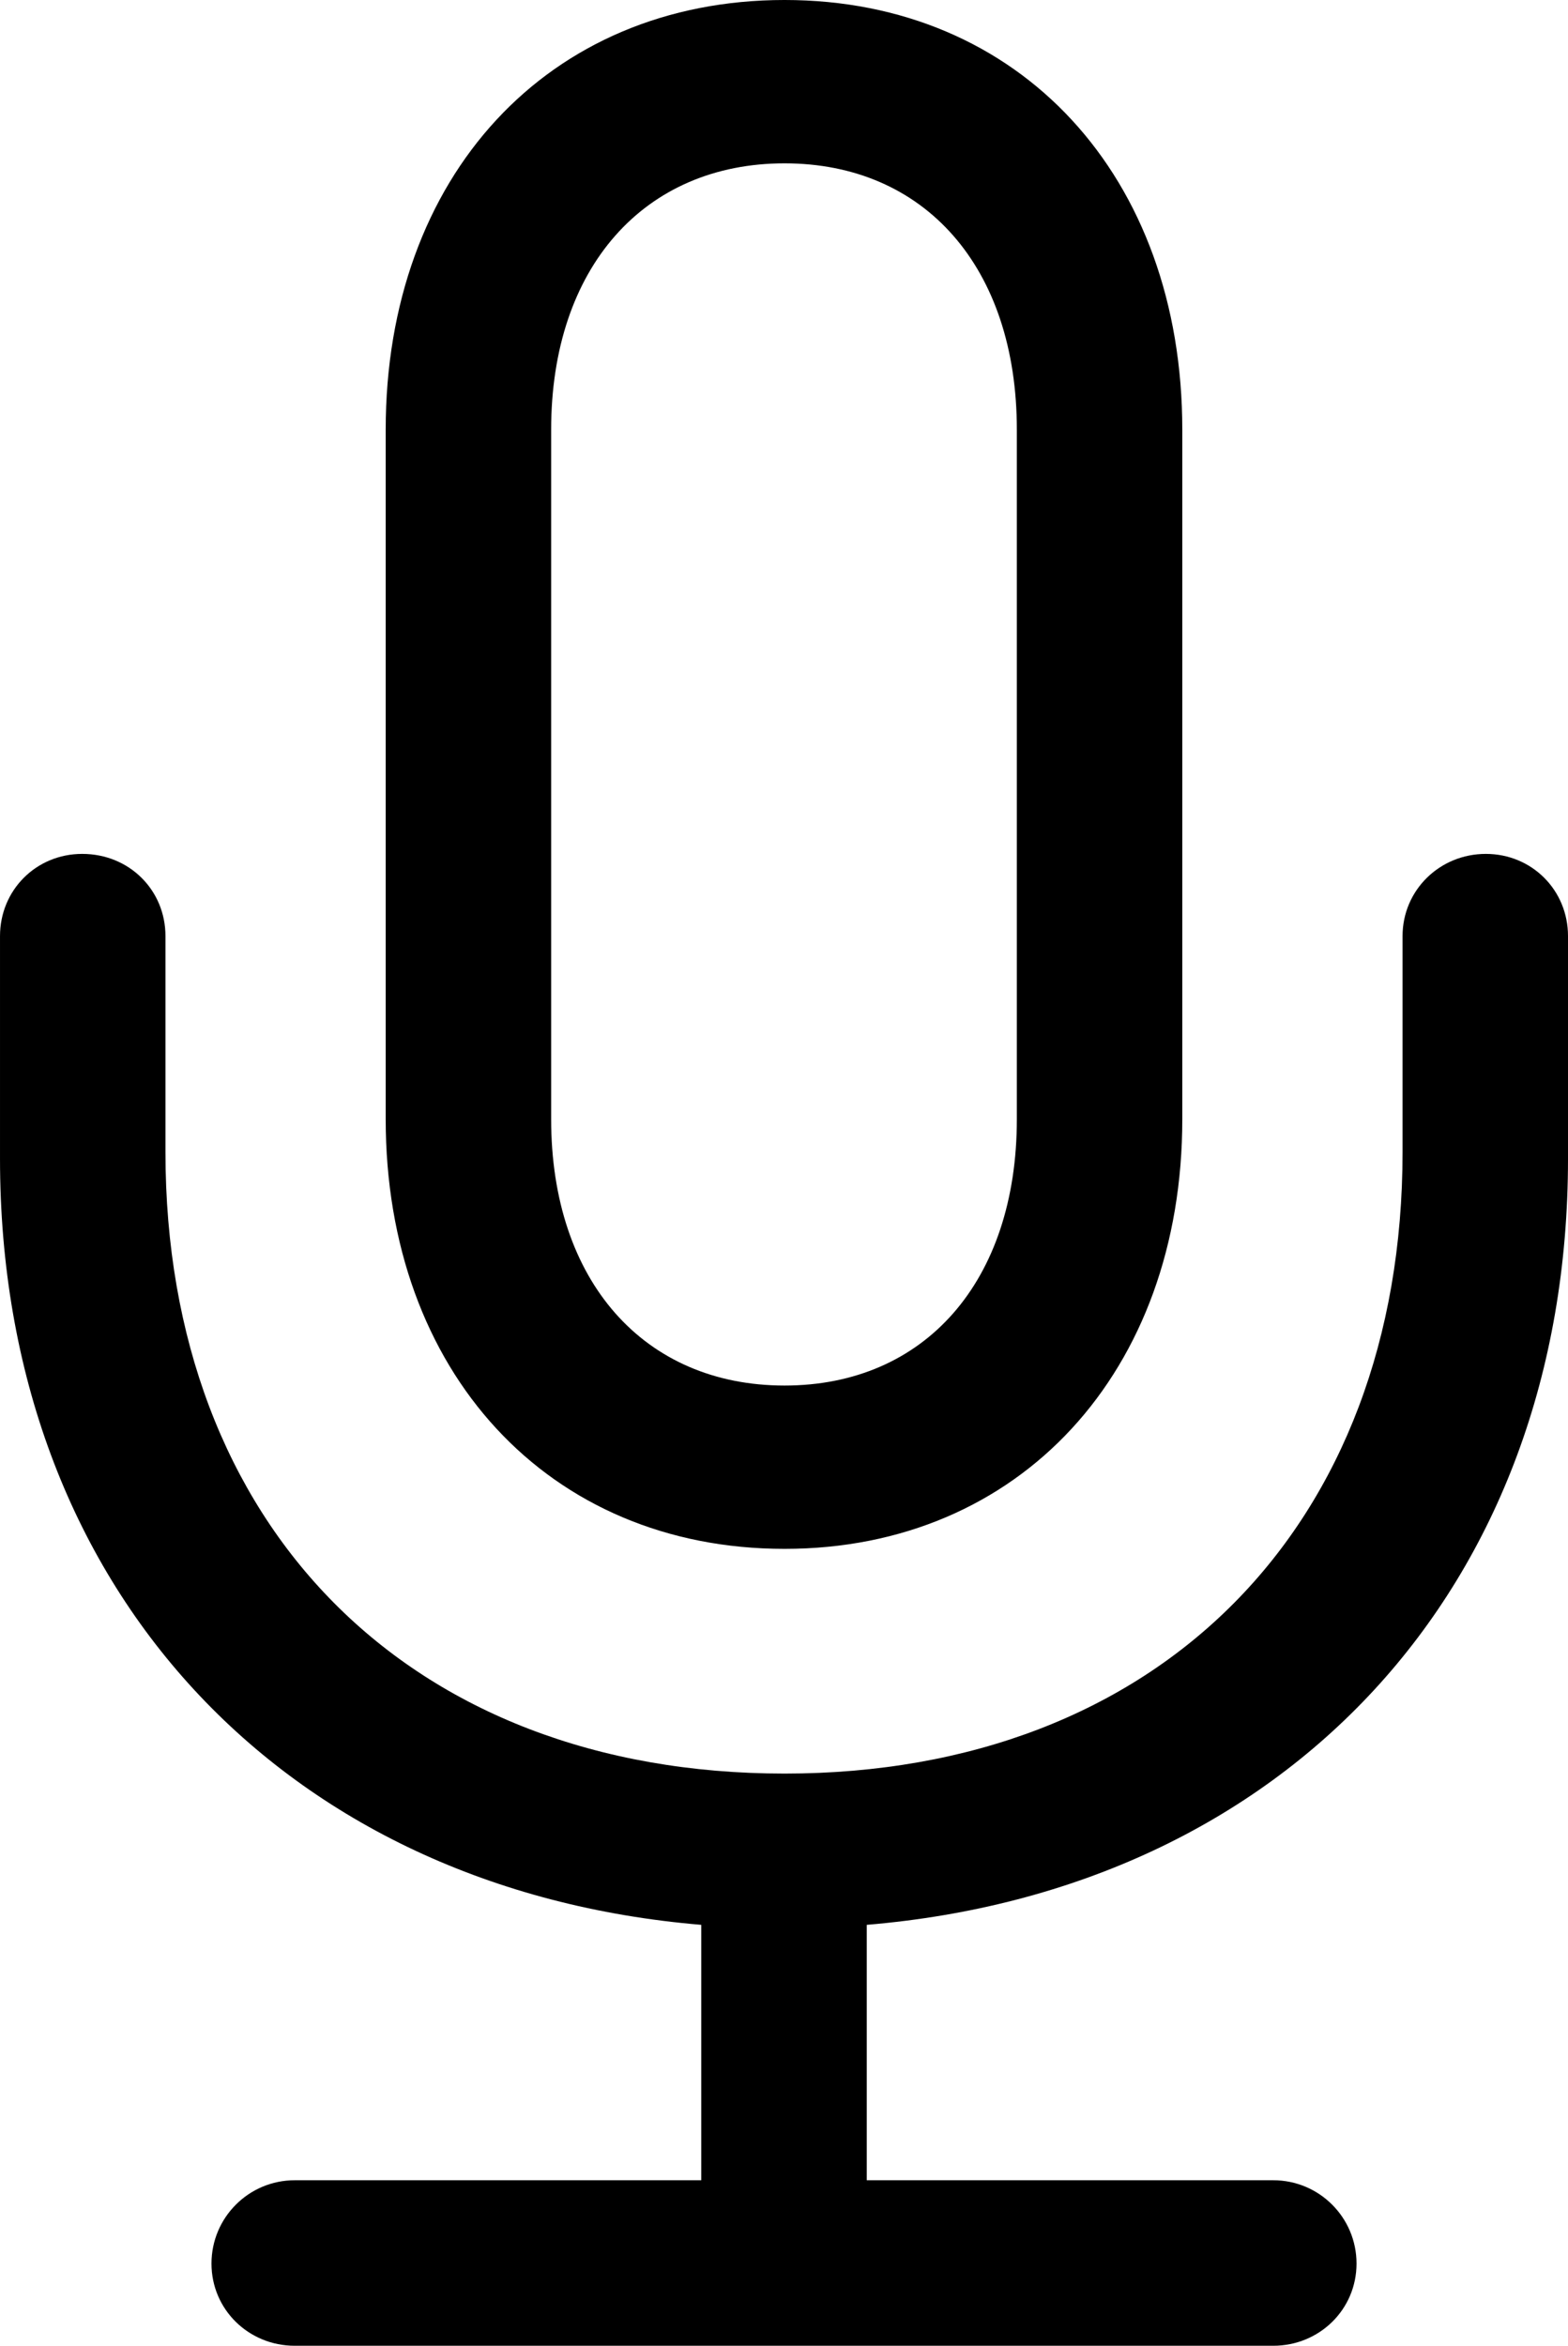 <?xml version="1.0" encoding="UTF-8" standalone="no"?>
<svg xmlns="http://www.w3.org/2000/svg"
     width="698.73" height="1044.922"
     viewBox="0 0 698.73 1044.922"
     fill="currentColor">
  <path d="M171.873 498.538C171.873 610.838 244.143 689.938 349.613 689.938C454.592 689.938 526.852 610.838 526.852 498.538V191.408C526.852 78.618 454.592 -0.002 349.613 -0.002C244.143 -0.002 171.873 78.618 171.873 191.408ZM245.602 498.538V191.408C245.602 119.138 287.113 72.758 349.613 72.758C412.113 72.758 453.123 119.138 453.123 191.408V498.538C453.123 570.798 412.113 617.188 349.613 617.188C287.113 617.188 245.602 570.798 245.602 498.538ZM0.003 516.118C0.003 707.518 126.463 841.798 312.502 857.418V971.188H131.352C110.843 971.188 94.243 987.798 94.243 1008.298C94.243 1028.808 110.843 1044.918 131.352 1044.918H567.383C587.893 1044.918 604.492 1028.808 604.492 1008.298C604.492 987.798 587.893 971.188 567.383 971.188H386.233V857.418C572.753 841.798 698.732 707.518 698.732 516.118V416.988C698.732 396.488 682.612 380.368 662.112 380.368C641.602 380.368 625.003 396.488 625.003 416.988V513.188C625.003 679.688 516.602 790.038 349.613 790.038C182.132 790.038 73.733 679.688 73.733 513.188V416.988C73.733 396.488 57.612 380.368 36.623 380.368C16.113 380.368 0.003 396.488 0.003 416.988Z"/>
</svg>